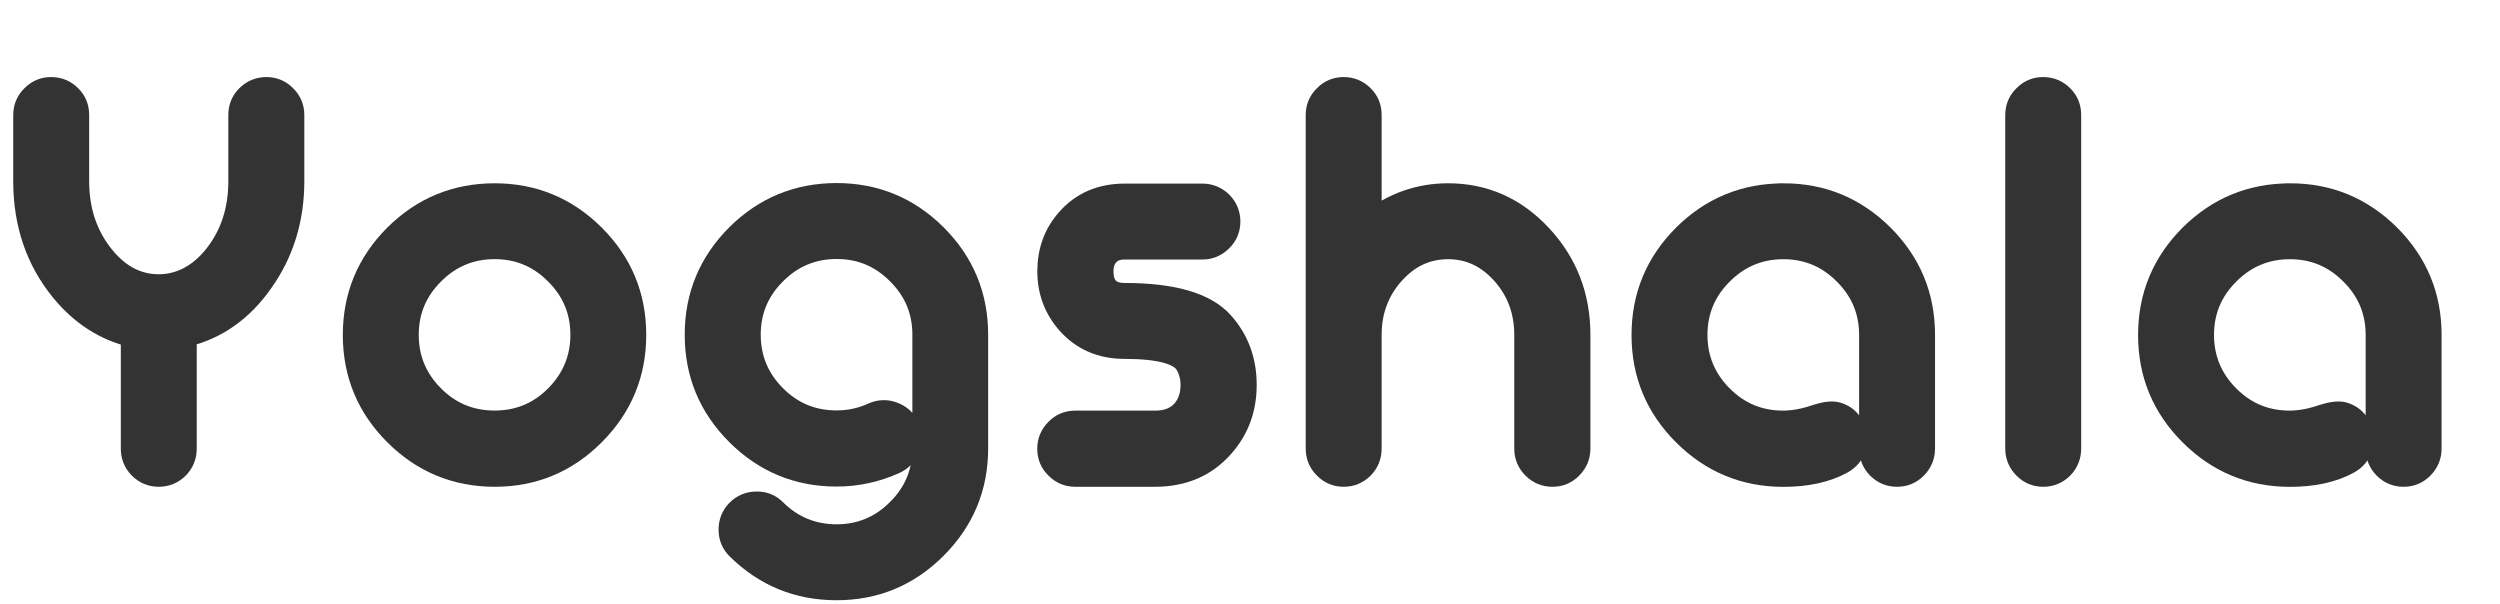 <?xml version="1.0" encoding="UTF-8"?>
<svg id="Layer_2" data-name="Layer 2" xmlns="http://www.w3.org/2000/svg" viewBox="0 0 332.54 80.36">
  <defs>
    <style>
      .cls-1 {
        fill: #333;
        stroke: #333;
        stroke-miterlimit: 10;
        stroke-width: 3px;
      }
    </style>
  </defs>
  <g id="Yogshala">
    <g>
      <path class="cls-1" d="M35.43,11.75c.98,0,1.82,.35,2.5,1.05,.7,.68,1.05,1.51,1.05,2.5v8.79c0,5.04-1.37,9.49-4.11,13.36-2.67,3.82-6.07,6.22-10.2,7.21v15.01c0,.98-.34,1.83-1.02,2.53-.7,.7-1.55,1.05-2.53,1.05s-1.83-.35-2.53-1.05c-.68-.7-1.02-1.55-1.02-2.53v-14.98c-3.63-.87-6.74-2.87-9.32-6.01-3.33-4.05-4.99-8.92-4.99-14.59V15.3c0-.98,.35-1.82,1.05-2.5,.68-.7,1.51-1.05,2.5-1.05s1.83,.35,2.53,1.05,1.02,1.51,1.02,2.5v8.79c0,3.96,1.14,7.32,3.41,10.09,2.06,2.53,4.51,3.8,7.35,3.8s5.48-1.36,7.59-4.08,3.16-5.99,3.16-9.81V15.3c0-.98,.34-1.82,1.02-2.5s1.55-1.05,2.53-1.05Z"/>
      <path class="cls-1" d="M65.8,25.88c5.13,0,9.53,1.82,13.18,5.45,3.66,3.66,5.48,8.06,5.48,13.22s-1.83,9.56-5.48,13.22-8.05,5.48-13.18,5.48-9.56-1.83-13.22-5.48-5.48-8.06-5.48-13.22,1.83-9.56,5.48-13.22c3.66-3.63,8.06-5.45,13.22-5.45Zm0,30.23c3.19,0,5.91-1.12,8.16-3.38s3.41-5,3.41-8.19-1.14-5.91-3.41-8.16c-2.25-2.27-4.97-3.41-8.16-3.41s-5.94,1.14-8.19,3.41c-2.27,2.25-3.41,4.97-3.41,8.16s1.14,5.92,3.41,8.19,4.98,3.38,8.19,3.38Z"/>
      <path class="cls-1" d="M111.28,25.85c5.13,0,9.53,1.82,13.18,5.45,3.66,3.66,5.48,8.06,5.48,13.22v15.12c0,5.16-1.83,9.56-5.48,13.22s-8.05,5.48-13.18,5.48-9.49-1.79-13.15-5.38c-.7-.68-1.05-1.51-1.05-2.5s.34-1.83,1.02-2.53c.7-.7,1.55-1.05,2.53-1.05,.98-.02,1.82,.32,2.5,1.02,2.27,2.23,4.99,3.34,8.16,3.34s5.91-1.14,8.16-3.41c2.27-2.25,3.41-4.98,3.41-8.19v-15.12c0-3.19-1.14-5.91-3.41-8.16-2.25-2.27-4.97-3.41-8.16-3.41s-5.94,1.14-8.19,3.41c-2.27,2.25-3.41,4.97-3.41,8.16s1.14,5.92,3.41,8.19,4.98,3.38,8.19,3.38c1.69,0,3.28-.34,4.78-1.02,.91-.42,1.83-.46,2.74-.11,.91,.33,1.58,.94,2,1.83,.4,.91,.42,1.83,.07,2.74-.33,.91-.94,1.58-1.83,2-2.46,1.12-5.05,1.69-7.77,1.69-5.16,0-9.56-1.83-13.22-5.48s-5.48-8.06-5.48-13.22,1.83-9.56,5.48-13.22c3.66-3.63,8.06-5.45,13.22-5.45Z"/>
      <path class="cls-1" d="M162.6,42.93c2.04,2.27,3.06,5.03,3.06,8.26s-1.01,5.92-3.02,8.19c-2.27,2.58-5.27,3.87-9,3.87h-10.62c-.98,0-1.82-.35-2.5-1.05-.7-.68-1.05-1.51-1.05-2.5s.35-1.83,1.05-2.53c.68-.7,1.51-1.05,2.5-1.05h10.62c1.59,0,2.82-.48,3.69-1.44,.8-.91,1.2-2.07,1.2-3.48,0-.96-.22-1.85-.67-2.67-.8-1.52-3.55-2.29-8.26-2.29-3.09,0-5.6-1.08-7.52-3.23-1.73-1.95-2.6-4.25-2.6-6.93s.84-4.99,2.53-6.89c1.92-2.18,4.45-3.27,7.59-3.27h10.34c.96,0,1.79,.34,2.5,1.02,.7,.7,1.05,1.55,1.05,2.53s-.35,1.82-1.05,2.5c-.7,.7-1.54,1.05-2.5,1.05h-10.34c-.98,0-1.73,.29-2.25,.88-.49,.56-.74,1.29-.74,2.18,0,2.04,1,3.06,2.99,3.06,6.42,0,10.76,1.27,13.01,3.8Z"/>
      <path class="cls-1" d="M192.62,25.88c4.8,0,8.91,1.82,12.3,5.45,3.42,3.66,5.13,8.06,5.13,13.22v15.12c0,.98-.35,1.83-1.05,2.53-.68,.7-1.51,1.05-2.5,1.05s-1.83-.35-2.53-1.05-1.05-1.55-1.05-2.53v-15.12c0-3.19-1.01-5.91-3.02-8.16-2.02-2.27-4.44-3.41-7.28-3.41s-5.26,1.12-7.28,3.38c-2.04,2.27-3.06,5-3.06,8.19v15.12c0,.98-.34,1.83-1.02,2.53-.7,.7-1.55,1.05-2.53,1.05s-1.82-.35-2.5-1.05c-.7-.7-1.05-1.55-1.05-2.53V15.3c0-.98,.35-1.82,1.05-2.5,.68-.7,1.51-1.05,2.5-1.05s1.83,.35,2.53,1.05,1.02,1.51,1.02,2.5v14.2c3.07-2.41,6.52-3.62,10.34-3.62Z"/>
      <path class="cls-1" d="M237.23,25.88c5.13,0,9.53,1.82,13.18,5.45,3.66,3.66,5.48,8.06,5.48,13.22v15.12c0,.98-.35,1.83-1.05,2.53-.68,.7-1.51,1.05-2.5,1.05s-1.83-.35-2.53-1.05c-.68-.7-1.02-1.55-1.02-2.53v-15.12c0-3.19-1.14-5.91-3.41-8.16-2.25-2.27-4.97-3.41-8.16-3.41s-5.94,1.14-8.19,3.41c-2.27,2.25-3.41,4.97-3.41,8.16s1.14,5.92,3.41,8.19,4.98,3.38,8.19,3.38c1.43-.02,2.91-.3,4.43-.84,1.22-.38,2.13-.47,2.74-.28,.94,.28,1.63,.86,2.07,1.72,.47,.87,.56,1.77,.28,2.71s-.86,1.64-1.72,2.11c-2.09,1.15-4.69,1.72-7.8,1.72-5.16,0-9.56-1.83-13.22-5.48s-5.48-8.06-5.48-13.22,1.83-9.56,5.48-13.22c3.66-3.63,8.06-5.45,13.22-5.45Z"/>
      <path class="cls-1" d="M271.78,11.75c.98,0,1.83,.35,2.53,1.05s1.02,1.51,1.02,2.5V59.67c0,.98-.34,1.83-1.02,2.53-.7,.7-1.55,1.05-2.53,1.05s-1.82-.35-2.5-1.05c-.7-.7-1.05-1.55-1.05-2.53V15.3c0-.98,.35-1.82,1.05-2.5,.68-.7,1.51-1.05,2.5-1.05Z"/>
      <path class="cls-1" d="M304.61,25.88c5.13,0,9.53,1.82,13.18,5.45,3.66,3.66,5.48,8.06,5.48,13.22v15.12c0,.98-.35,1.83-1.05,2.53-.68,.7-1.51,1.05-2.5,1.05s-1.83-.35-2.53-1.05c-.68-.7-1.02-1.55-1.02-2.53v-15.12c0-3.19-1.14-5.91-3.41-8.16-2.25-2.27-4.97-3.41-8.16-3.41s-5.94,1.14-8.19,3.41c-2.27,2.25-3.41,4.97-3.41,8.16s1.14,5.92,3.41,8.19,4.98,3.38,8.19,3.38c1.43-.02,2.91-.3,4.43-.84,1.22-.38,2.13-.47,2.74-.28,.94,.28,1.63,.86,2.07,1.72,.47,.87,.56,1.77,.28,2.71s-.86,1.64-1.72,2.11c-2.09,1.15-4.69,1.72-7.8,1.72-5.16,0-9.56-1.83-13.22-5.48s-5.48-8.06-5.48-13.22,1.83-9.56,5.48-13.22c3.66-3.63,8.06-5.45,13.22-5.45Z"/>
    </g>
  </g>
</svg>